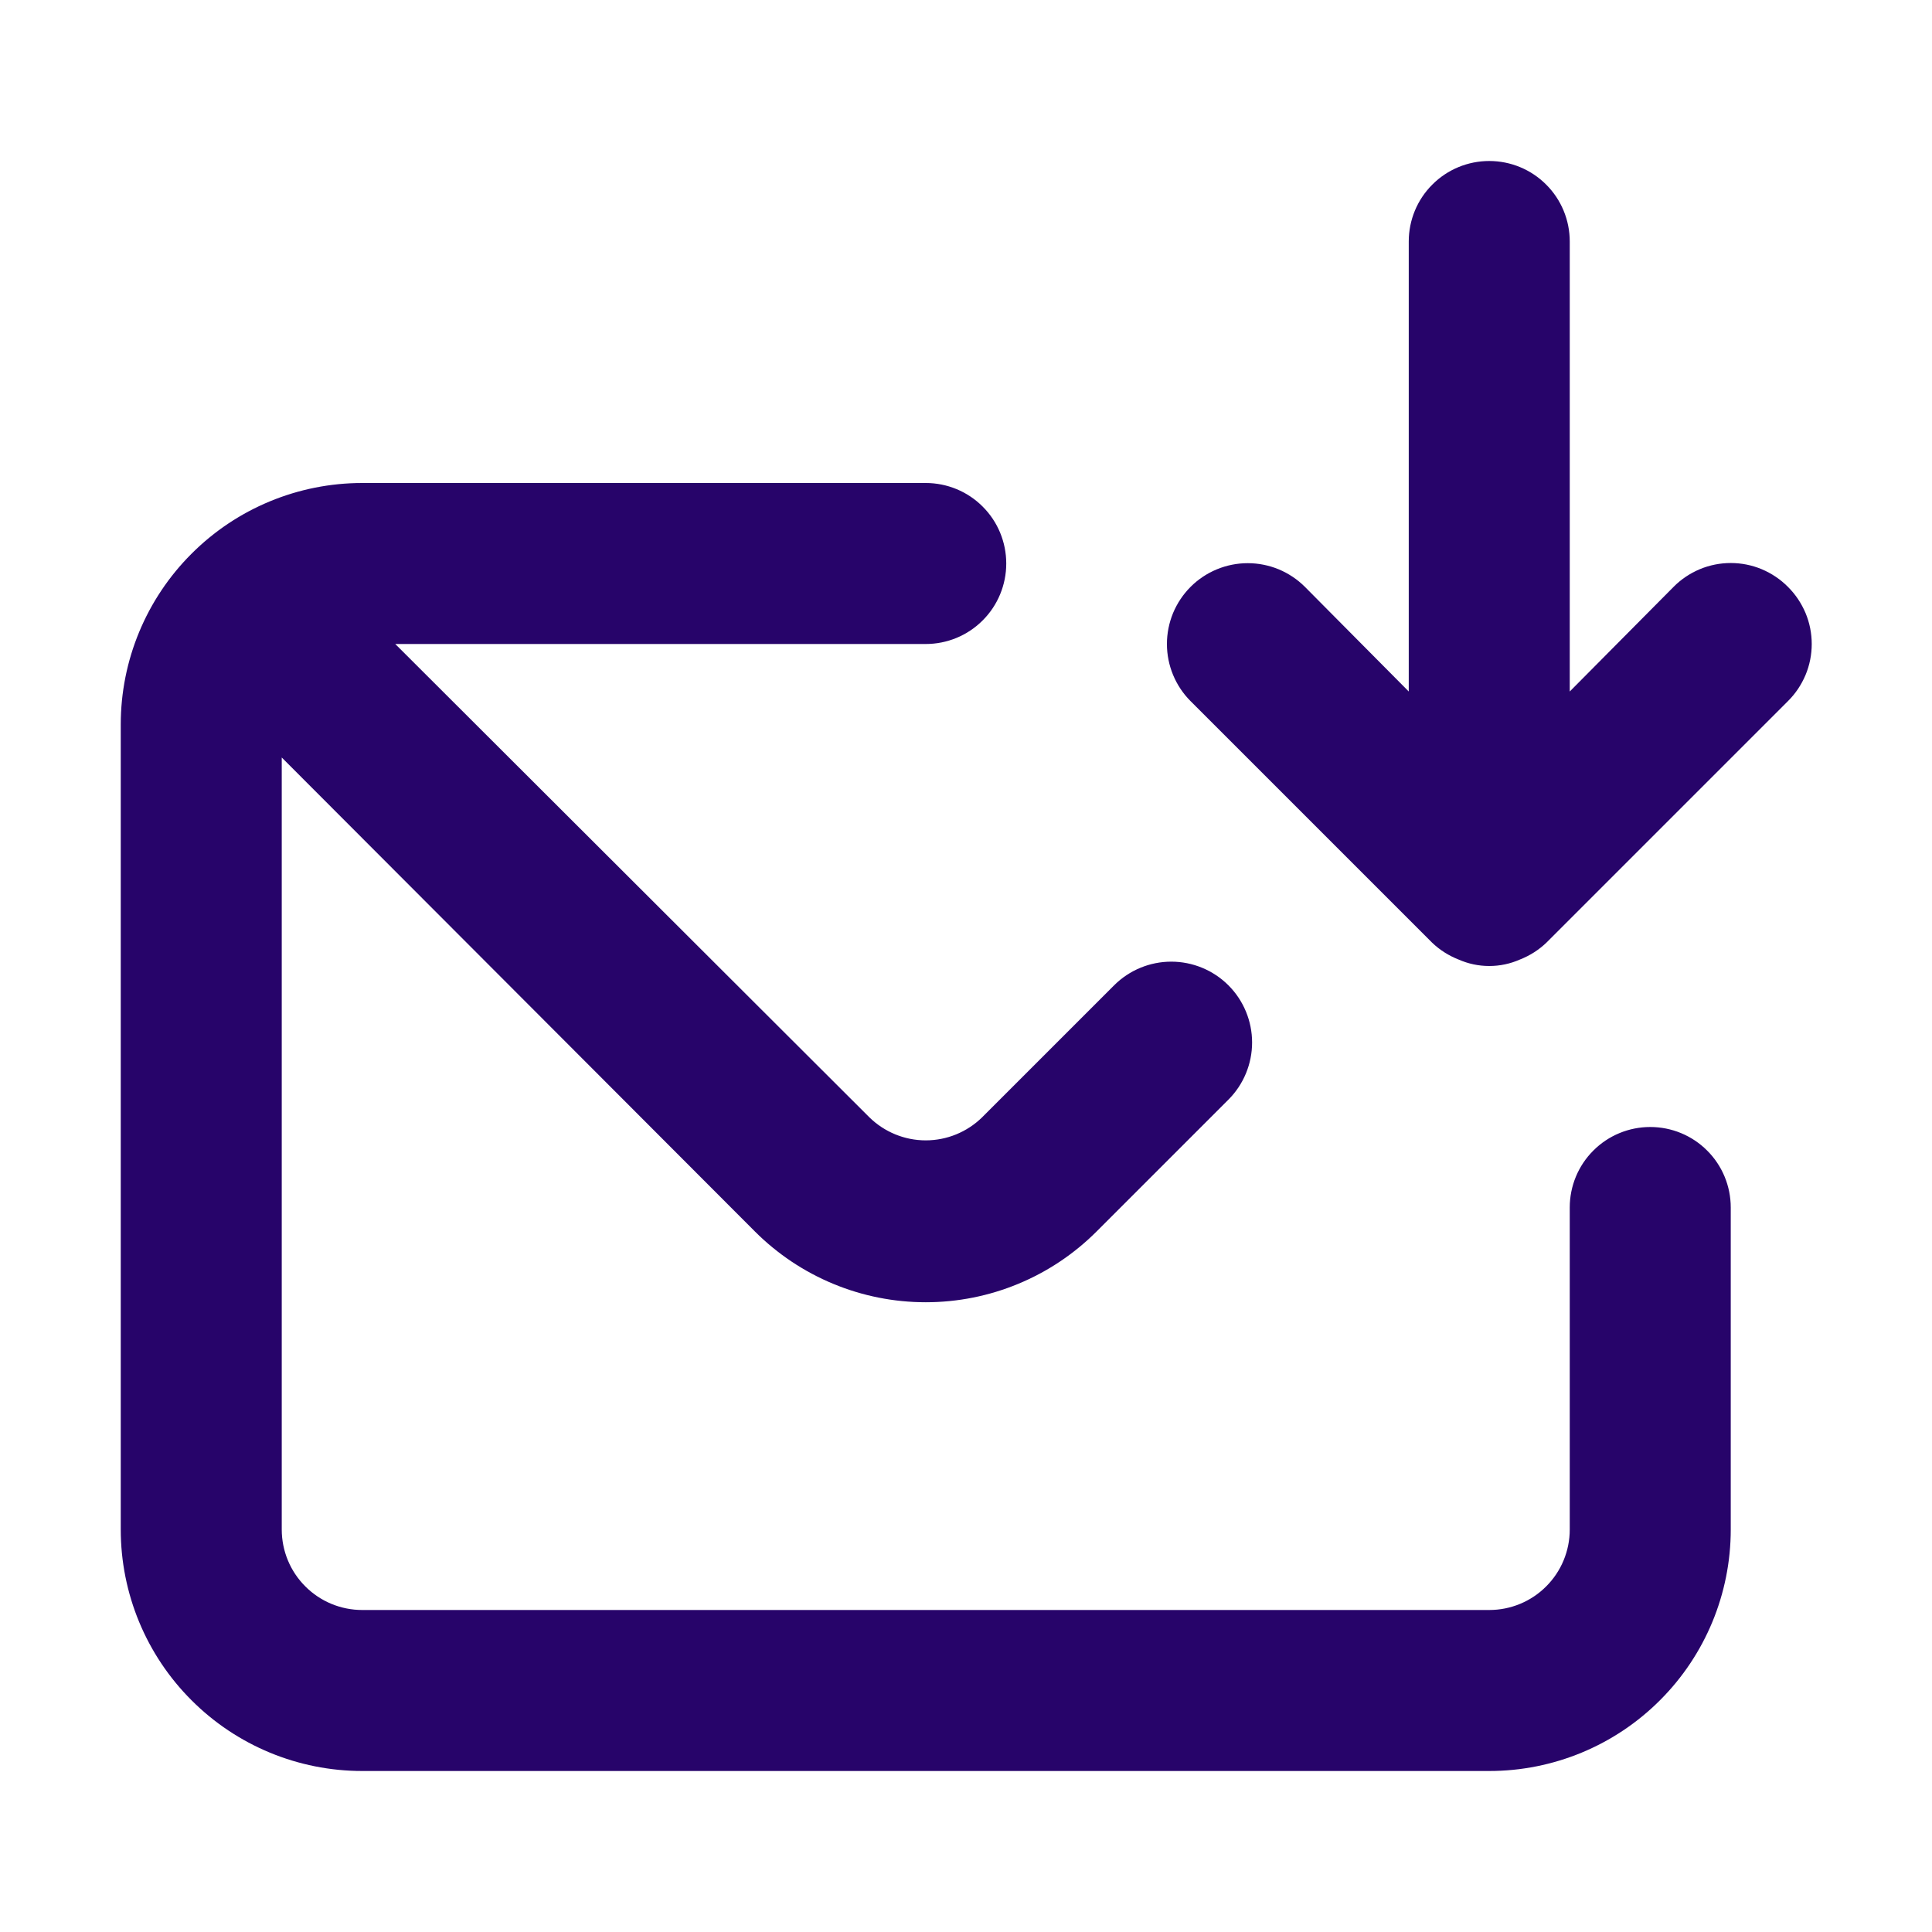 <svg width="24" height="24" viewBox="0 0 24 24" fill="none" xmlns="http://www.w3.org/2000/svg">
<path d="M20.5 14C20.235 14 19.98 14.105 19.793 14.293C19.605 14.48 19.5 14.735 19.5 15V19C19.5 19.265 19.395 19.52 19.207 19.707C19.02 19.895 18.765 20 18.5 20H4.5C4.235 20 3.98 19.895 3.793 19.707C3.605 19.52 3.5 19.265 3.5 19V9.41L9.38 15.3C9.943 15.862 10.705 16.177 11.5 16.177C12.295 16.177 13.057 15.862 13.62 15.3L15.26 13.66C15.448 13.472 15.554 13.216 15.554 12.95C15.554 12.684 15.448 12.428 15.26 12.24C15.072 12.052 14.816 11.946 14.55 11.946C14.284 11.946 14.028 12.052 13.84 12.24L12.2 13.88C12.013 14.063 11.762 14.166 11.5 14.166C11.238 14.166 10.987 14.063 10.8 13.88L4.91 8H11.5C11.765 8 12.02 7.895 12.207 7.707C12.395 7.52 12.5 7.265 12.5 7C12.5 6.735 12.395 6.48 12.207 6.293C12.02 6.105 11.765 6 11.5 6H4.5C3.704 6 2.941 6.316 2.379 6.879C1.816 7.441 1.5 8.204 1.5 9V19C1.5 19.796 1.816 20.559 2.379 21.121C2.941 21.684 3.704 22 4.5 22H18.5C19.296 22 20.059 21.684 20.621 21.121C21.184 20.559 21.5 19.796 21.5 19V15C21.5 14.735 21.395 14.48 21.207 14.293C21.02 14.105 20.765 14 20.5 14ZM22.21 7.29C22.117 7.196 22.006 7.122 21.885 7.071C21.763 7.02 21.632 6.994 21.5 6.994C21.368 6.994 21.237 7.02 21.115 7.071C20.994 7.122 20.883 7.196 20.79 7.29L19.5 8.59V3C19.5 2.735 19.395 2.48 19.207 2.293C19.02 2.105 18.765 2 18.5 2C18.235 2 17.98 2.105 17.793 2.293C17.605 2.48 17.5 2.735 17.5 3V8.59L16.21 7.29C16.117 7.197 16.006 7.123 15.884 7.072C15.762 7.022 15.632 6.996 15.5 6.996C15.234 6.996 14.978 7.102 14.79 7.29C14.697 7.383 14.623 7.494 14.572 7.616C14.522 7.738 14.496 7.868 14.496 8C14.496 8.266 14.602 8.522 14.79 8.71L17.79 11.71C17.885 11.801 17.997 11.872 18.12 11.92C18.24 11.973 18.369 12 18.5 12C18.631 12 18.76 11.973 18.88 11.92C19.003 11.872 19.115 11.801 19.21 11.71L22.21 8.71C22.304 8.617 22.378 8.506 22.429 8.385C22.48 8.263 22.506 8.132 22.506 8C22.506 7.868 22.48 7.737 22.429 7.615C22.378 7.494 22.304 7.383 22.21 7.29Z" fill="#27046A"/>
</svg>
